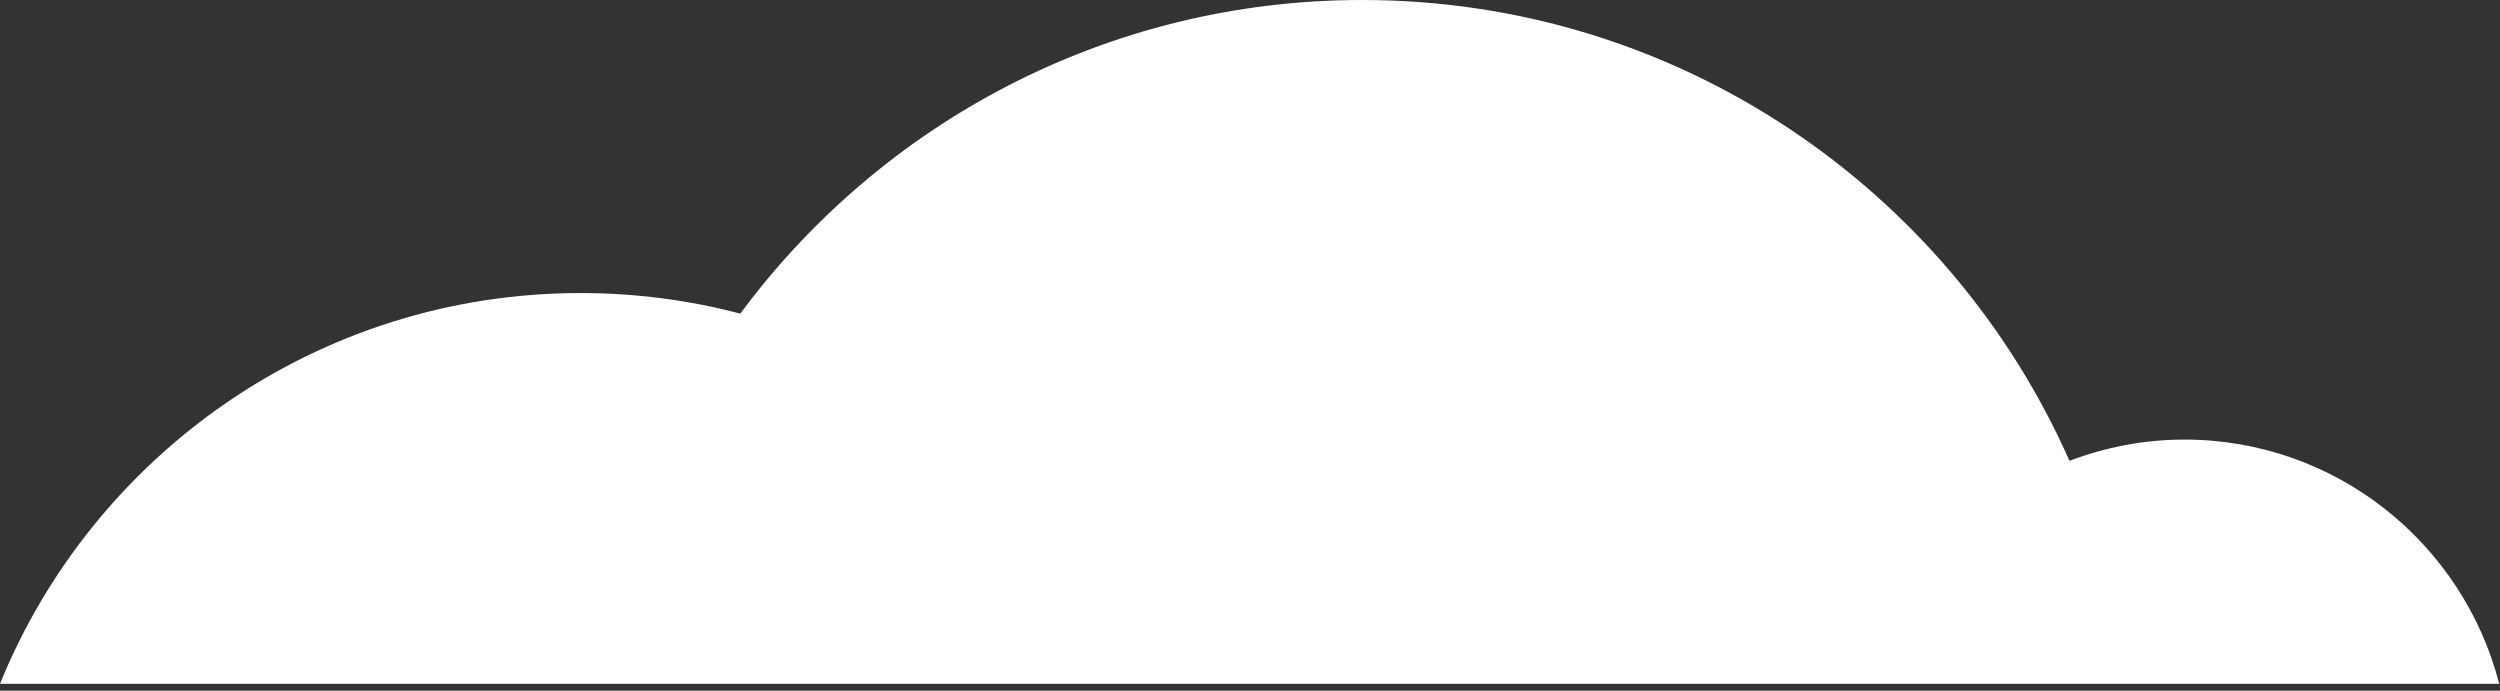 <?xml version="1.0" encoding="UTF-8"?>
<svg width="257px" height="71px" viewBox="0 0 257 71" version="1.1" xmlns="http://www.w3.org/2000/svg" xmlns:xlink="http://www.w3.org/1999/xlink">
    <rect x="0" y="0" width="257" height="71" fill="#333333" stroke="none"/>
    <!-- Generator: Sketch 44.1 (41455) - http://www.bohemiancoding.com/sketch -->
    <title>Fill 1</title>
    <desc>Created with Sketch.</desc>
    <defs></defs>
    <g id="Page-1" stroke="none" stroke-width="1" fill="none" fill-rule="evenodd">
        <g id="Desktop-HD" transform="translate(-77, -188)" fill="#FFFFFF">
            <path d="M333.919,258.293 C330.198,243.863 317.135,233.189 301.544,233.189 C297.382,233.189 293.416,233.982 289.741,235.37 C277.396,207.475 249.493,188 217.026,188 C190.821,188 167.585,200.684 153.103,220.241 C147.862,218.865 142.364,218.126 136.692,218.126 C109.693,218.126 86.586,234.737 77,258.293 L333.919,258.293 Z" id="Fill-1"></path>
        </g>
    </g>
</svg>